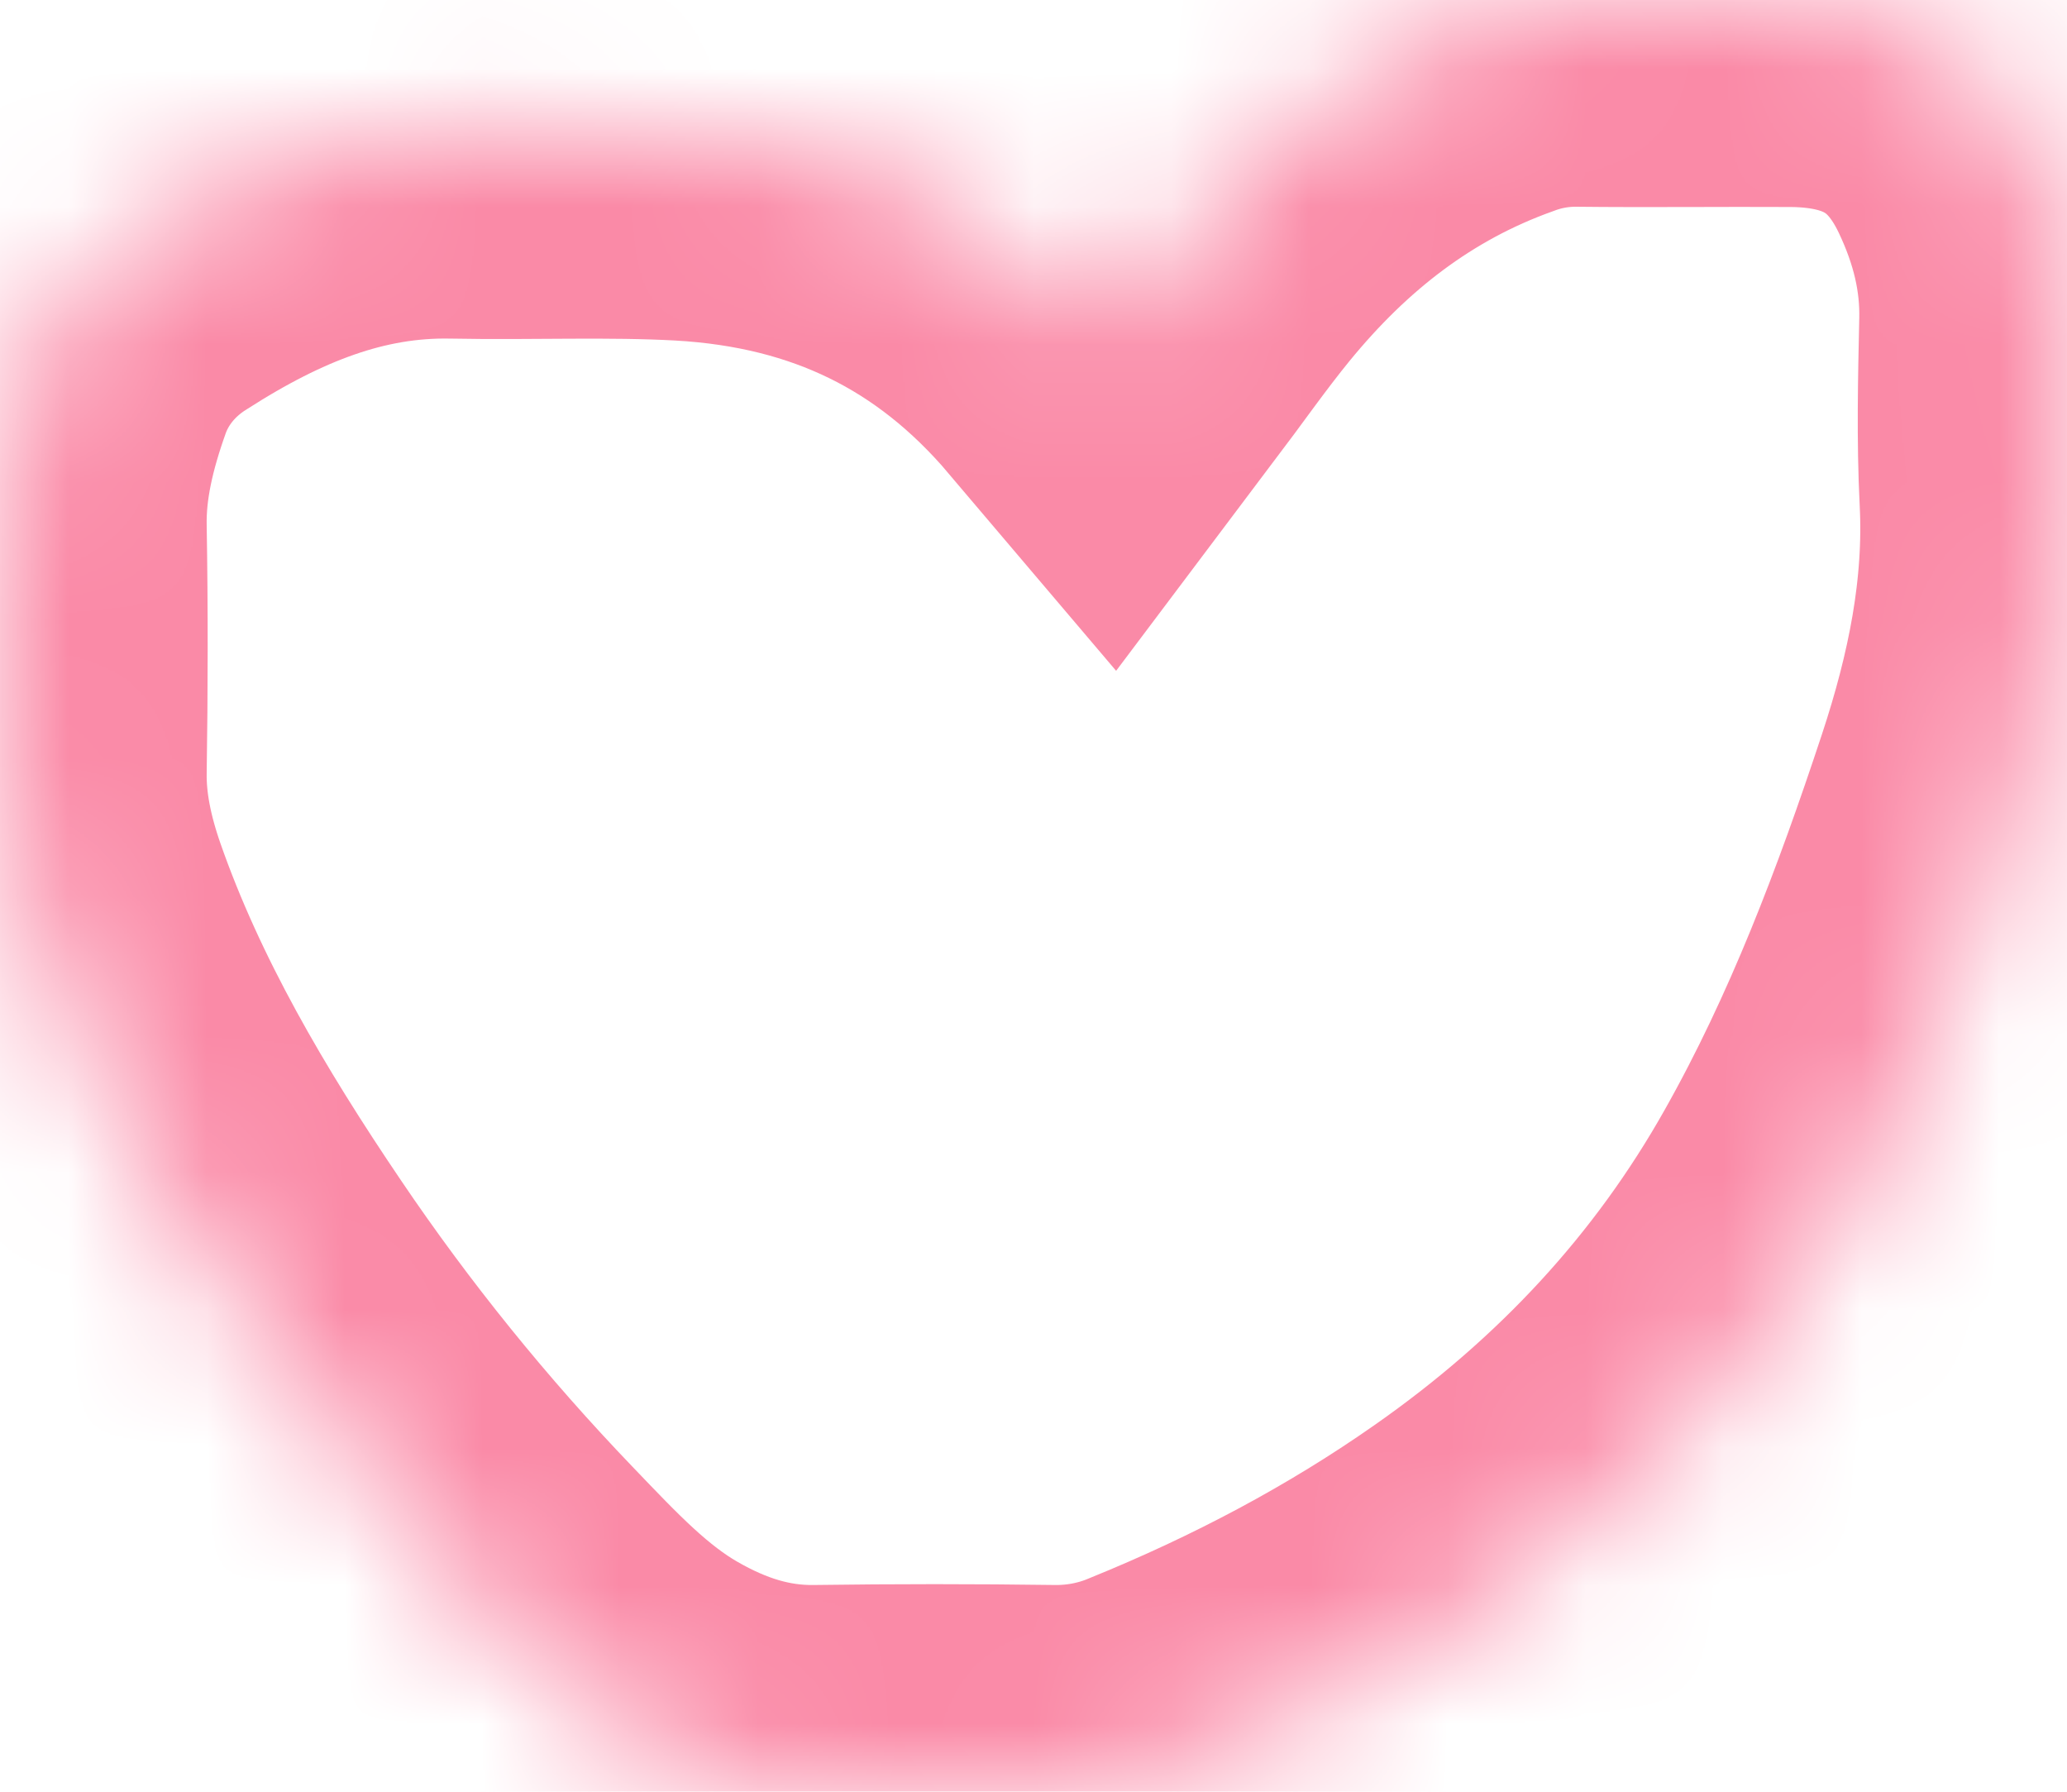 <svg width="15" height="13" viewBox="0 0 15 13" fill="none" xmlns="http://www.w3.org/2000/svg">
<mask id="path-1-inside-1_520_4350" fill="white">
<path d="M8.03 2.467C8.241 2.187 8.426 1.922 8.631 1.671C9.196 0.98 9.884 0.435 10.762 0.121C10.979 0.04 11.21 -0.001 11.443 1.09265e-05C11.964 0.006 12.485 -0.001 13.006 0.002C13.808 0.008 14.371 0.356 14.699 1.046C14.896 1.461 15.003 1.889 14.992 2.345C14.983 2.763 14.973 3.182 14.994 3.6C15.032 4.356 14.882 5.084 14.646 5.798C14.307 6.823 13.926 7.833 13.389 8.786C12.765 9.896 11.911 10.815 10.84 11.565C10.106 12.08 9.315 12.497 8.476 12.838C8.214 12.948 7.93 13.003 7.643 13C7.069 12.992 6.495 12.992 5.921 13C5.437 13.006 5.006 12.864 4.6 12.63C4.17 12.382 3.844 12.031 3.51 11.683C2.829 10.974 2.214 10.213 1.669 9.407C1.073 8.527 0.533 7.613 0.184 6.615C0.069 6.285 -0.005 5.946 0 5.593C0.009 5.005 0.01 4.417 0 3.829C-0.007 3.414 0.09 3.017 0.228 2.632C0.366 2.251 0.634 1.923 0.992 1.7C1.686 1.256 2.43 0.94 3.295 0.957C3.857 0.968 4.42 0.942 4.983 0.973C6.23 1.043 7.239 1.535 8.03 2.467Z"/>
</mask>
<path d="M8.03 2.467C8.241 2.187 8.426 1.922 8.631 1.671C9.196 0.98 9.884 0.435 10.762 0.121C10.979 0.04 11.21 -0.001 11.443 1.09265e-05C11.964 0.006 12.485 -0.001 13.006 0.002C13.808 0.008 14.371 0.356 14.699 1.046C14.896 1.461 15.003 1.889 14.992 2.345C14.983 2.763 14.973 3.182 14.994 3.6C15.032 4.356 14.882 5.084 14.646 5.798C14.307 6.823 13.926 7.833 13.389 8.786C12.765 9.896 11.911 10.815 10.84 11.565C10.106 12.08 9.315 12.497 8.476 12.838C8.214 12.948 7.93 13.003 7.643 13C7.069 12.992 6.495 12.992 5.921 13C5.437 13.006 5.006 12.864 4.6 12.63C4.17 12.382 3.844 12.031 3.51 11.683C2.829 10.974 2.214 10.213 1.669 9.407C1.073 8.527 0.533 7.613 0.184 6.615C0.069 6.285 -0.005 5.946 0 5.593C0.009 5.005 0.01 4.417 0 3.829C-0.007 3.414 0.09 3.017 0.228 2.632C0.366 2.251 0.634 1.923 0.992 1.7C1.686 1.256 2.43 0.94 3.295 0.957C3.857 0.968 4.42 0.942 4.983 0.973C6.23 1.043 7.239 1.535 8.03 2.467Z" stroke="#FA8AA7" stroke-width="3" mask="url(#path-1-inside-1_520_4350)"/>
</svg>
